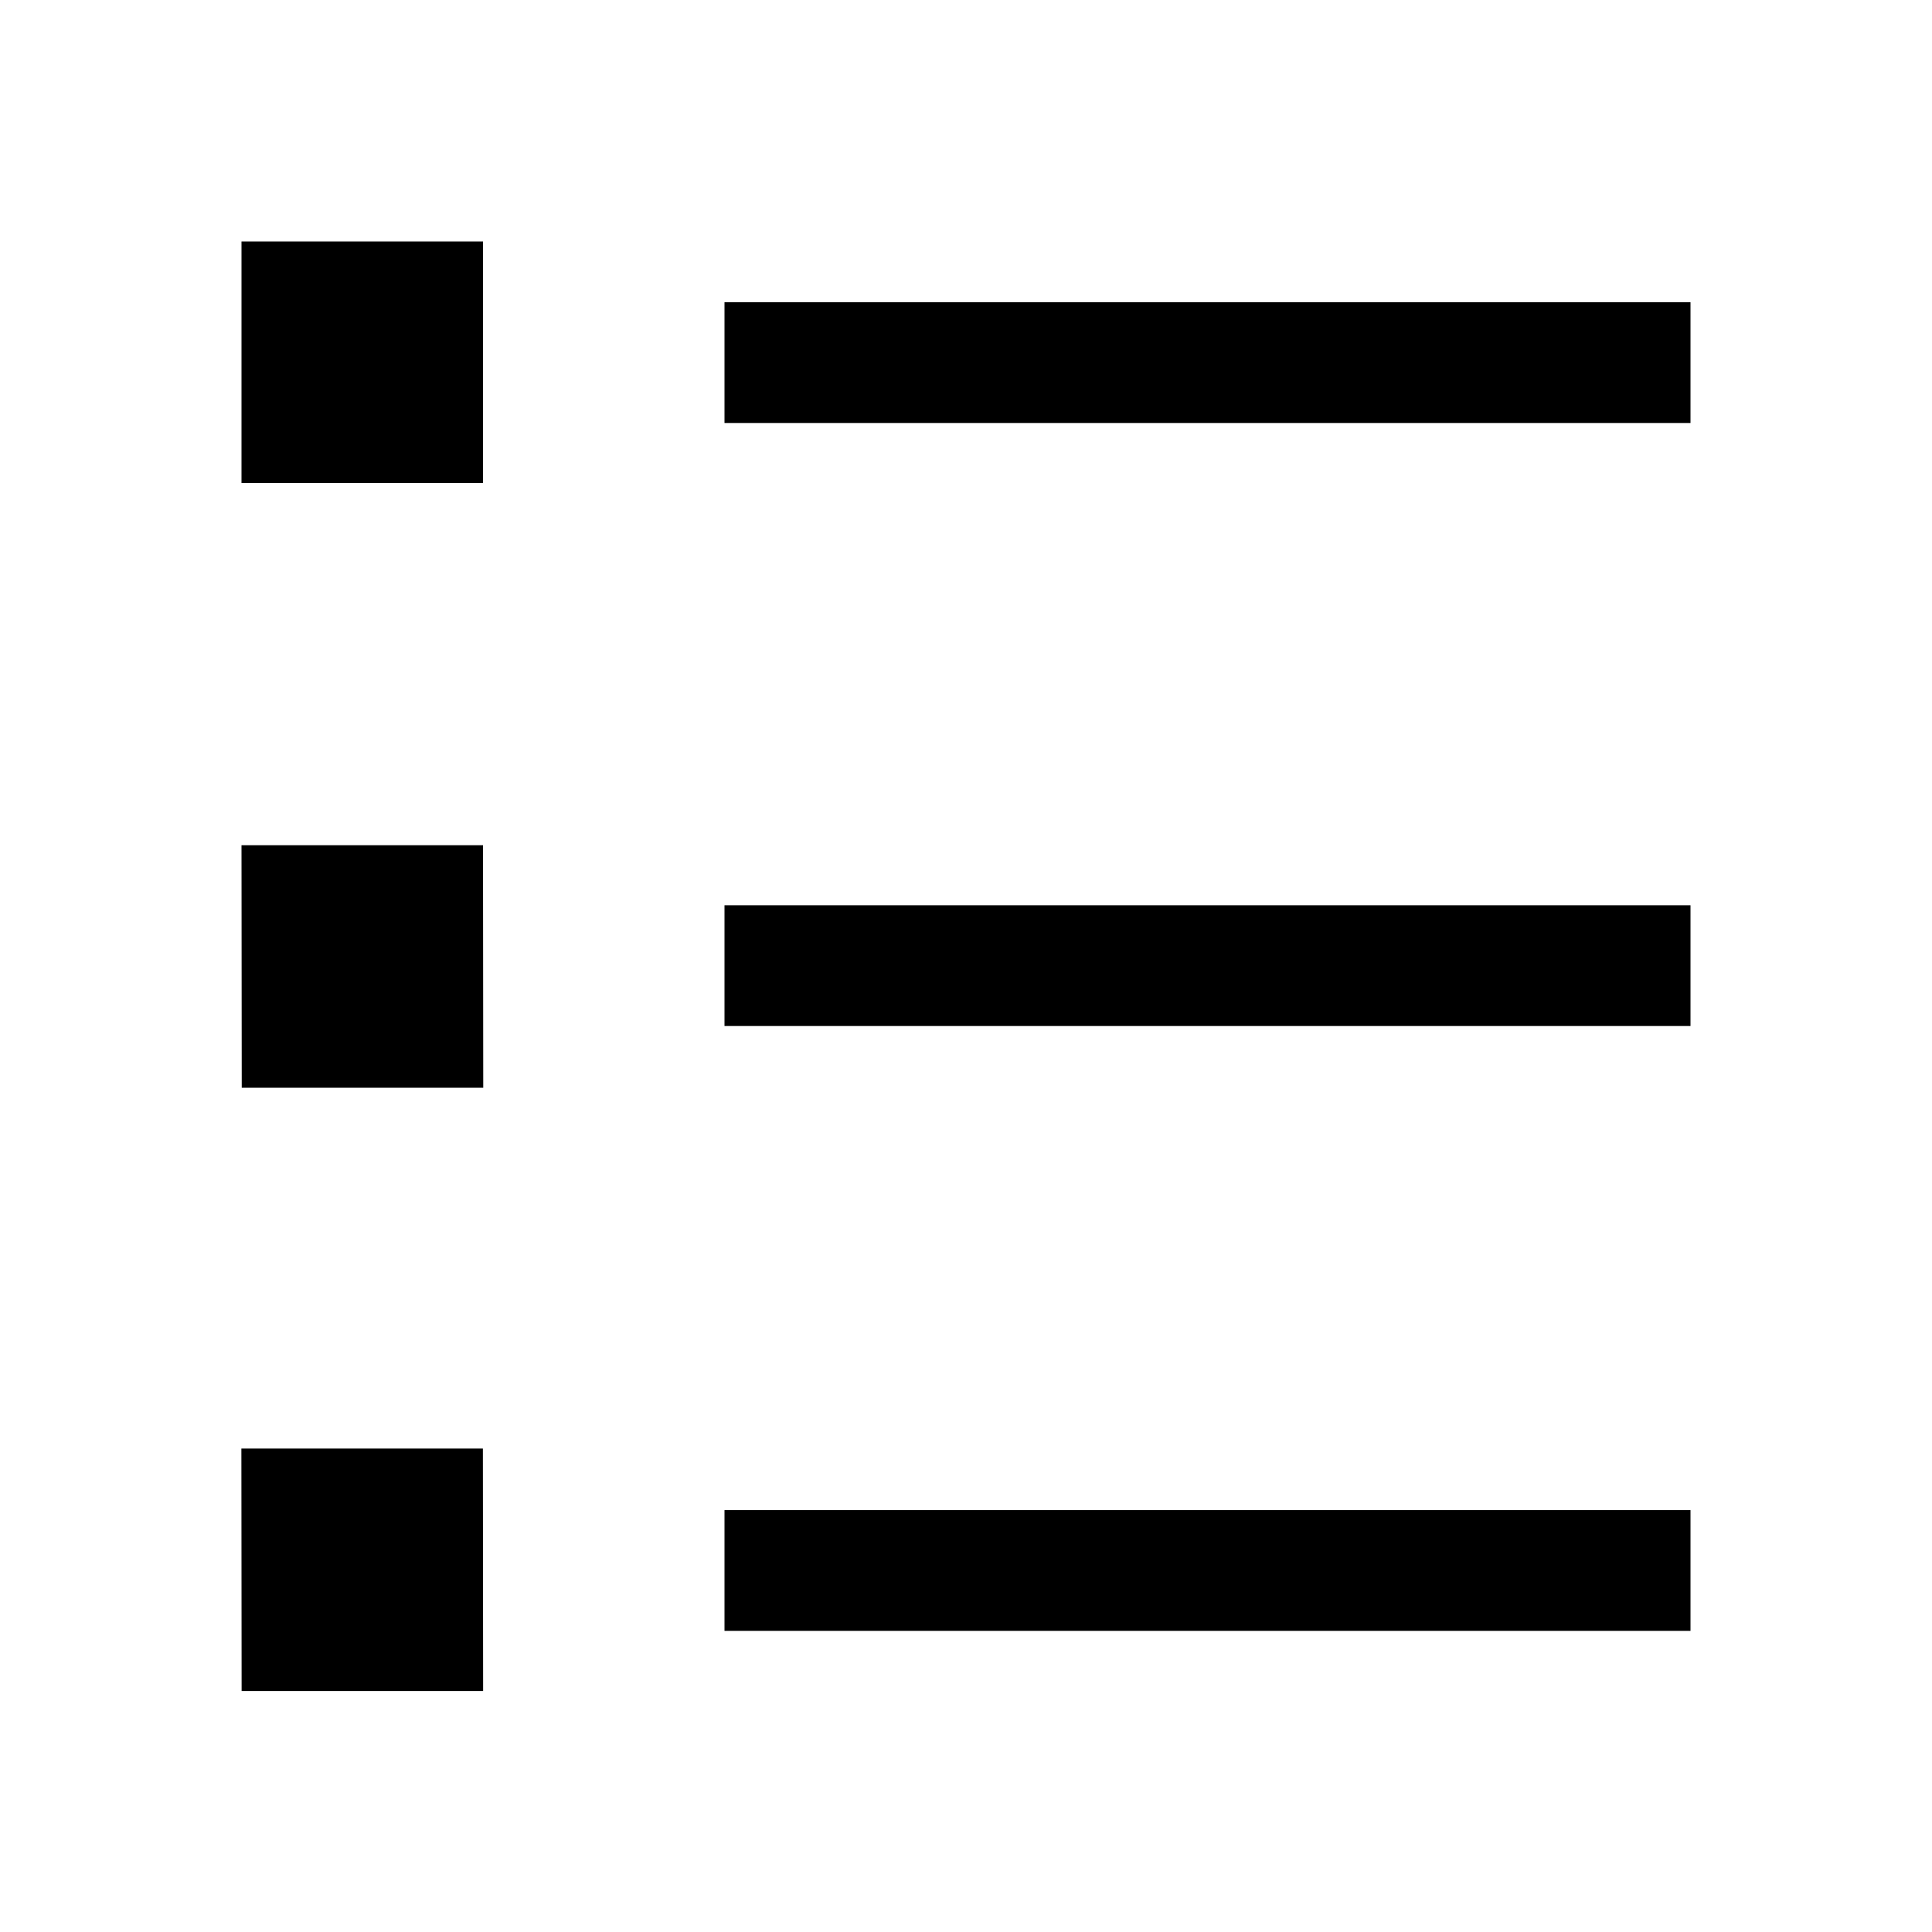 <?xml version="1.0" encoding="UTF-8" standalone="no"?>
<svg
   width="16"
   height="16"
   viewBox="0 0 16 16"
   version="1.1"
   id="svg1"
   sodipodi:docname="16-collection-ordered.svg"
   inkscape:version="1.3 (0e150ed6c4, 2023-07-21)"
   xml:space="preserve"
   xmlns:inkscape="http://www.inkscape.org/namespaces/inkscape"
   xmlns:sodipodi="http://sodipodi.sourceforge.net/DTD/sodipodi-0.dtd"
   xmlns="http://www.w3.org/2000/svg"
   xmlns:svg="http://www.w3.org/2000/svg"
   xmlns:rdf="http://www.w3.org/1999/02/22-rdf-syntax-ns#"
   xmlns:cc="http://creativecommons.org/ns#"
   xmlns:dc="http://purl.org/dc/elements/1.1/"><sodipodi:namedview
     id="namedview1"
     pagecolor="#ffffff"
     bordercolor="#000000"
     borderopacity="0.25"
     inkscape:showpageshadow="2"
     inkscape:pageopacity="0.0"
     inkscape:pagecheckerboard="0"
     inkscape:deskcolor="#d1d1d1"
     inkscape:zoom="11.313709"
     inkscape:cx="24.439378"
     inkscape:cy="4.065864"
     inkscape:window-width="1920"
     inkscape:window-height="1010"
     inkscape:window-x="-6"
     inkscape:window-y="-6"
     inkscape:window-maximized="1"
     inkscape:current-layer="svg1"
     showgrid="true"><inkscape:grid
       id="grid1"
       units="px"
       originx="0"
       originy="0"
       spacingx="1"
       spacingy="1"
       empcolor="#0099e5"
       empopacity="0.302"
       color="#0099e5"
       opacity="0.149"
       empspacing="5"
       dotted="false"
       gridanglex="30"
       gridanglez="30"
       visible="true" /></sodipodi:namedview><!-- Generator: Sketch 40.3 (33839) - http://www.bohemiancoding.com/sketch --><title
     id="title1">Slice</title><desc
     id="desc1">Created with Sketch.</desc><defs
     id="defs1" /><path
     style="fill:#000000;fill-opacity:1;stroke-width:3.511"
     d="m 6,2.503 v 1 h 8 v -1 z"
     id="path7"
     sodipodi:nodetypes="ccccc" /><path
     style="fill:#000000;fill-opacity:1;stroke-width:3.511"
     d="m 6,7.497 v 1 h 8 V 7.497 Z"
     id="path8"
     sodipodi:nodetypes="ccccc" /><path
     style="fill:#000000;fill-opacity:1;stroke-width:3.511"
     d="m 6,12.506 v 1 h 8 v -1 z"
     id="path9"
     sodipodi:nodetypes="ccccc" /><path
     style="fill:#000000;fill-opacity:1;stroke-width:3.511"
     d="M 2,2 V 4 H 4 V 2 Z"
     id="path10"
     sodipodi:nodetypes="ccccc" /><path
     style="fill:#000000;fill-opacity:1;stroke-width:3.511"
     d="m 2,7 0.002,2.008 h 2 L 4,7 Z"
     id="path11"
     sodipodi:nodetypes="ccccc" /><path
     style="fill:#000000;fill-opacity:1;stroke-width:3.511"
     d="m 1.999,11.996 0.002,2.008 h 2 L 3.999,11.996 Z"
     id="path12"
     sodipodi:nodetypes="ccccc" /></svg>
